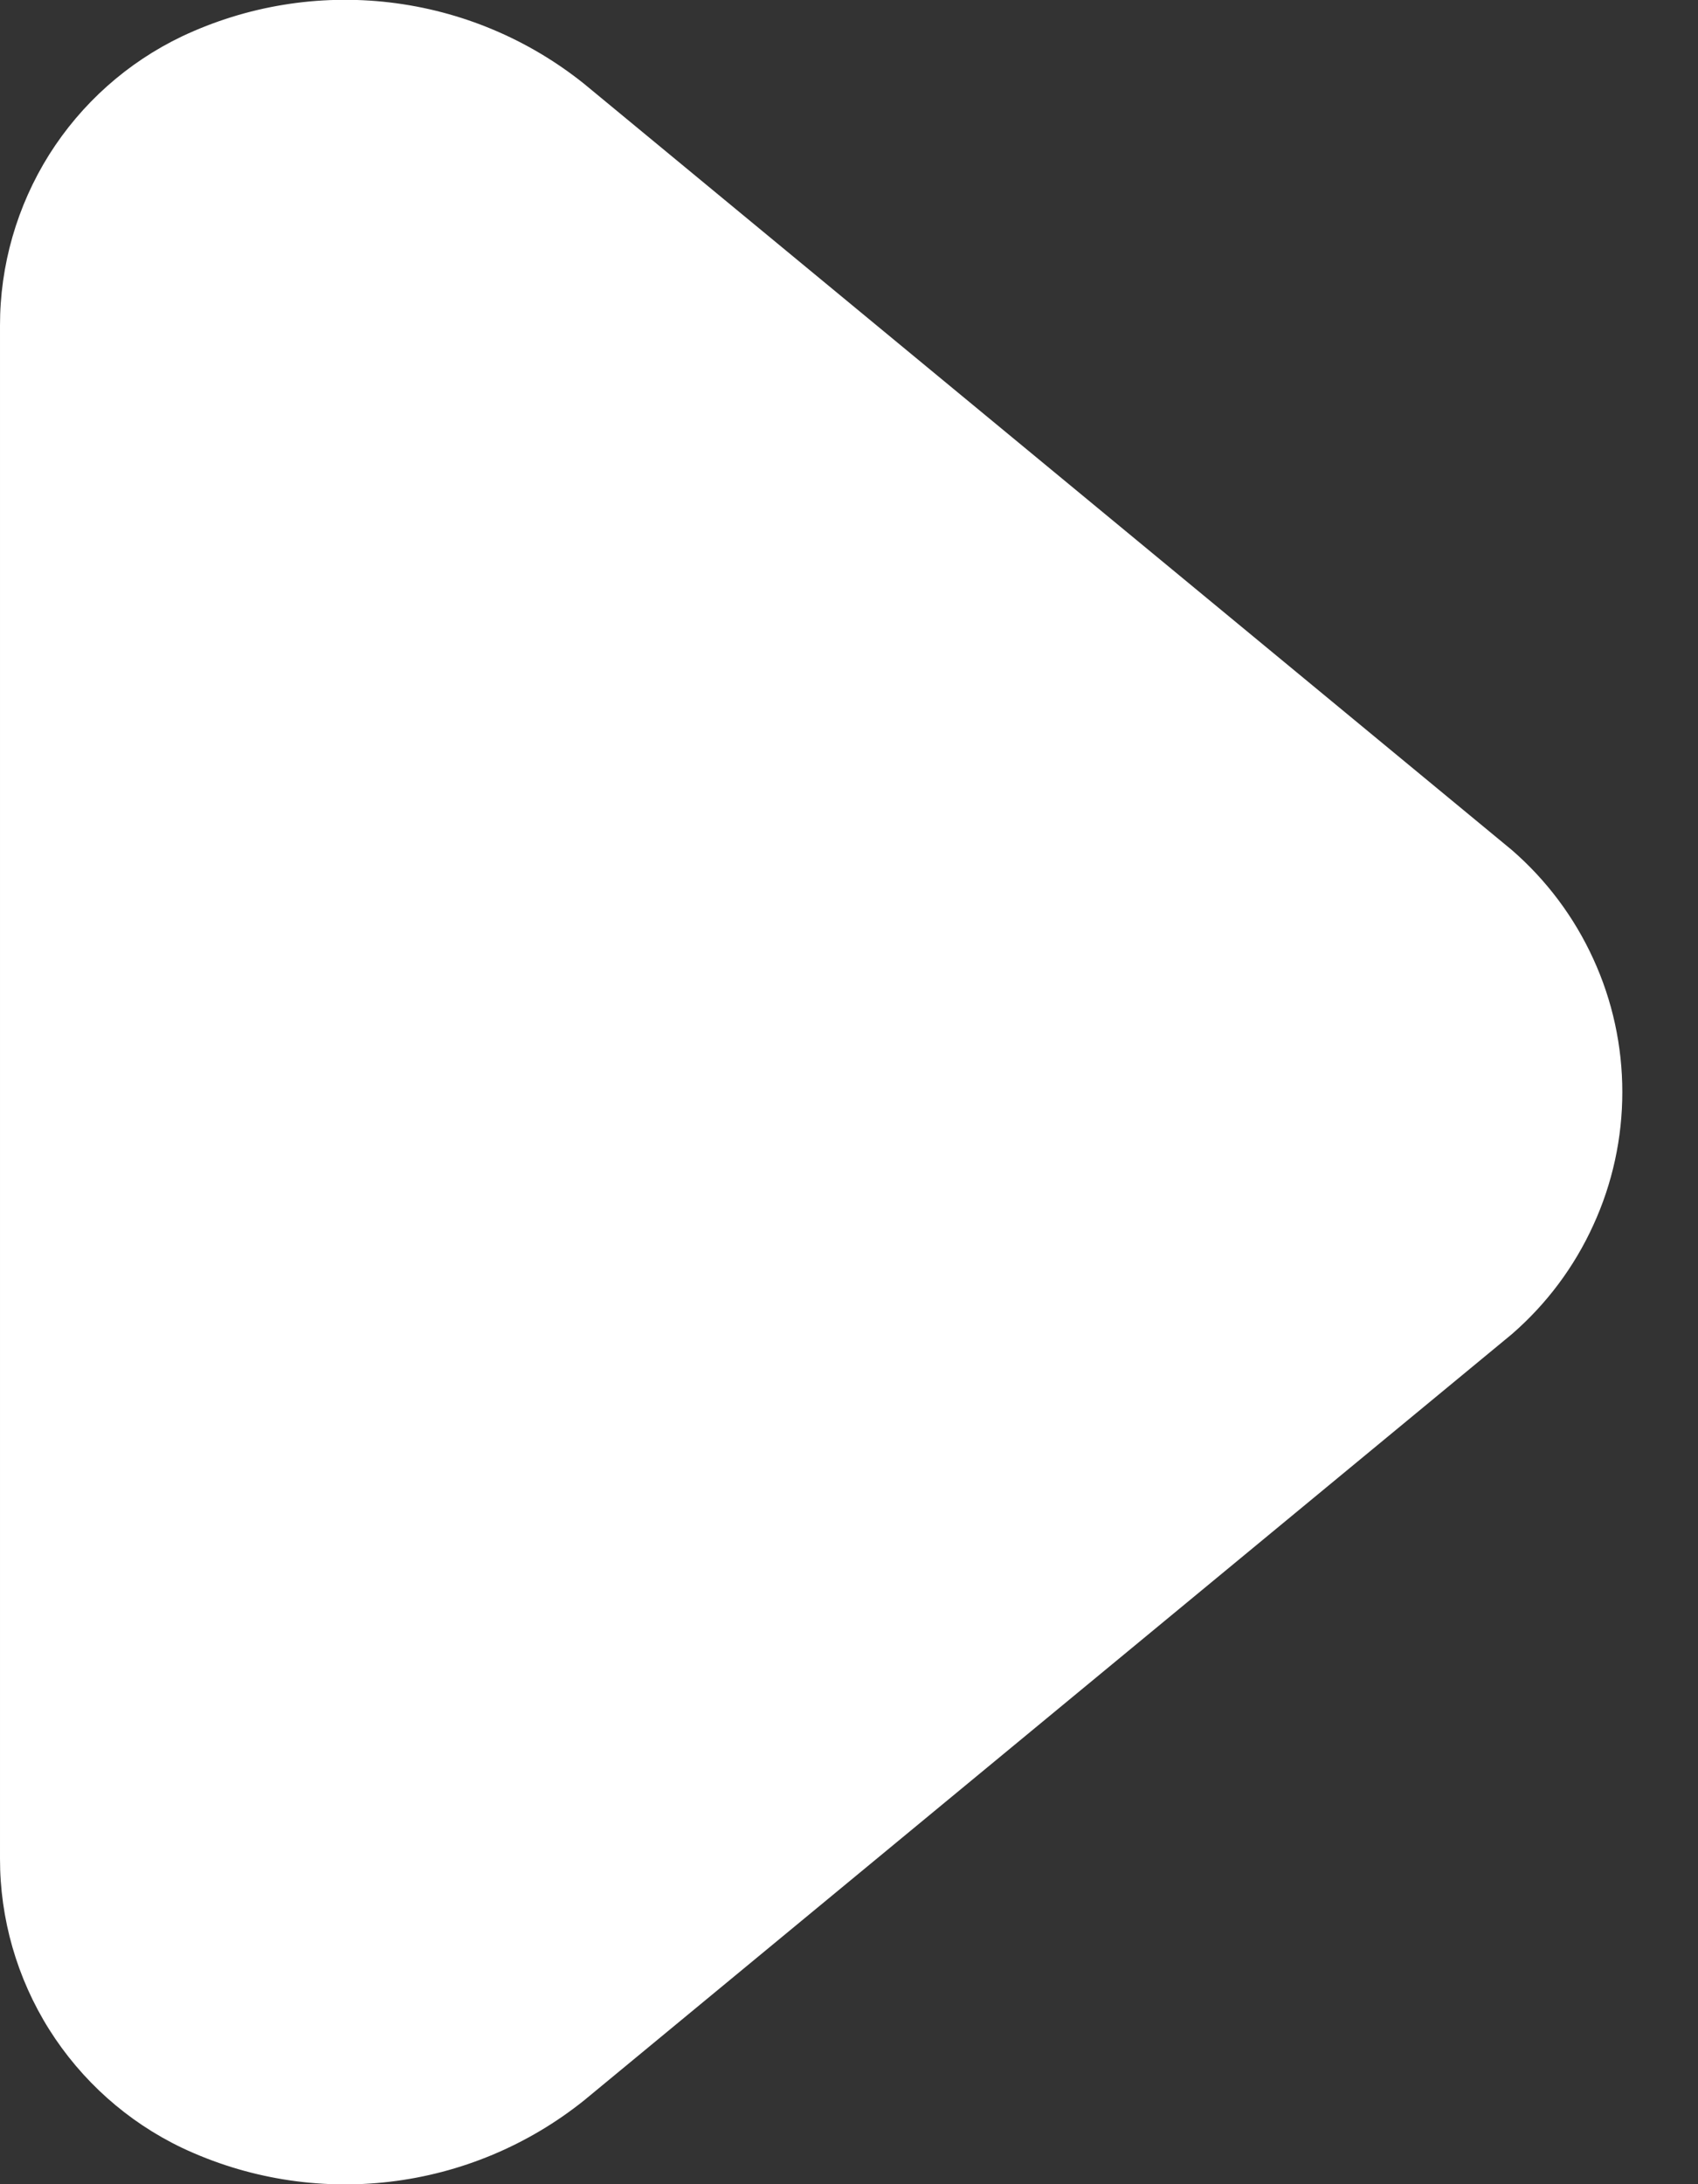 <svg width="14" height="18" viewBox="0 0 14 18" fill="none" xmlns="http://www.w3.org/2000/svg">
<rect x="0" y="0" width="14" height="18" fill="#333333" stroke="none"/>
<path d="M1.55429e-05 15.315L1.6095e-05 2.685C-0.001 2.186 0.14 1.698 0.405 1.275C0.671 0.853 1.05 0.515 1.5 0.3C2.034 0.048 2.627 -0.049 3.213 0.02C3.8 0.089 4.354 0.321 4.815 0.69L12.465 7.005C12.751 7.253 12.98 7.559 13.137 7.903C13.295 8.247 13.376 8.621 13.376 9C13.376 9.378 13.295 9.752 13.137 10.096C12.98 10.441 12.751 10.747 12.465 10.995L4.815 17.31C4.354 17.679 3.8 17.911 3.213 17.98C2.627 18.049 2.034 17.952 1.5 17.7C1.05 17.485 0.671 17.146 0.405 16.724C0.14 16.302 -0.001 15.813 1.55429e-05 15.315Z" fill="white"/>
</svg>
